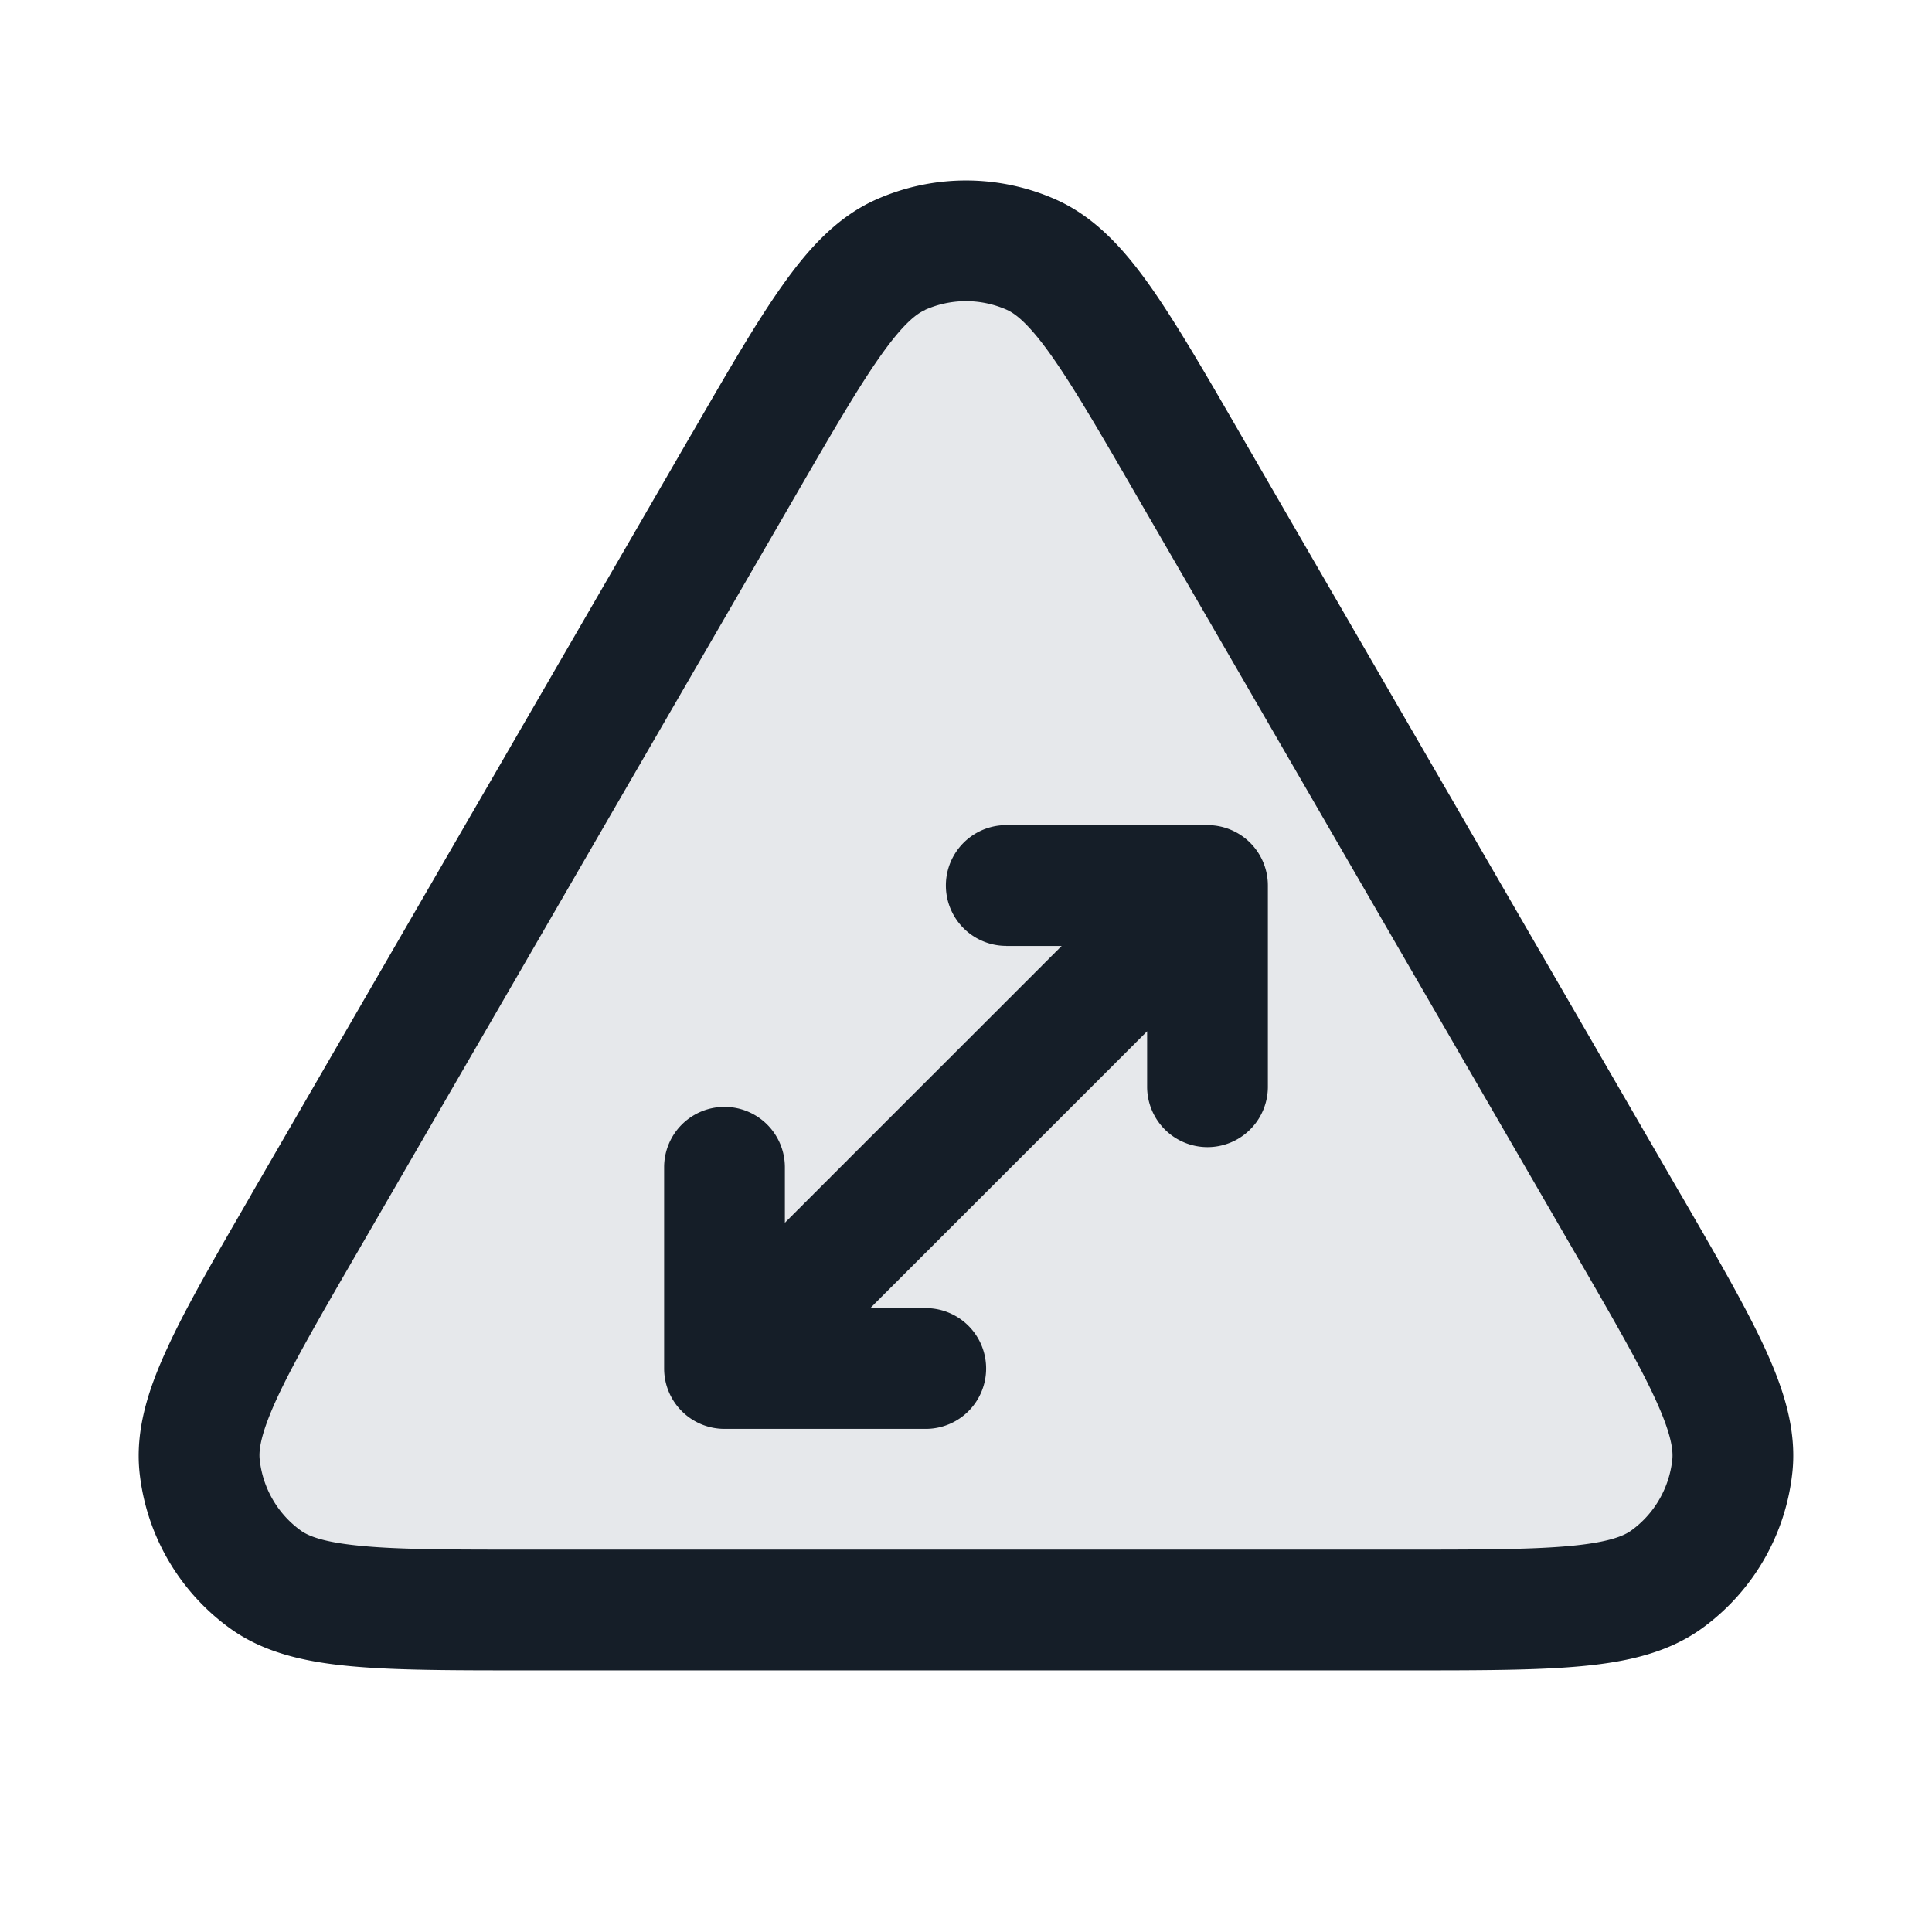 <svg xmlns="http://www.w3.org/2000/svg" viewBox="0 0 24 24"><path fill="#636F7E" opacity=".16" d="M17.45 20H6.55c-1.82 0-2.731 0-3.257-.382a2 2 0 0 1-.813-1.41c-.068-.647.388-1.435 1.3-3.011l5.45-9.414c.91-1.57 1.364-2.355 1.957-2.619a2 2 0 0 1 1.626 0c.593.264 1.047 1.05 1.956 2.62l5.45 9.413c.912 1.576 1.369 2.364 1.301 3.01a2 2 0 0 1-.813 1.41C20.181 20 19.271 20 17.45 20Z"/><path fill="#151E28" d="M13.117 2.479c.485.216.844.614 1.168 1.071.321.455.676 1.067 1.114 1.825l.019.033 5.45 9.413.02.033c.44.76.796 1.375 1.03 1.881.236.51.403 1.021.348 1.55a2.75 2.75 0 0 1-1.118 1.939c-.43.313-.955.424-1.515.475-.555.051-1.267.051-2.145.051H6.512c-.878 0-1.589 0-2.145-.051-.559-.051-1.085-.162-1.515-.475a2.749 2.749 0 0 1-1.119-1.938c-.054-.53.113-1.04.35-1.55.233-.507.59-1.122 1.03-1.882l.018-.033 5.45-9.413.02-.033c.438-.757.793-1.371 1.115-1.825.323-.457.682-.855 1.167-1.071a2.75 2.75 0 0 1 2.234 0Zm-1.625 1.37v.002c-.108.047-.273.173-.552.567-.277.392-.598.944-1.06 1.742l-5.45 9.412c-.464.801-.785 1.357-.987 1.793-.203.44-.23.647-.217.765.037.352.221.673.508.881.095.07.288.15.77.194.479.045 1.121.045 2.046.045h10.9c.926 0 1.567-.001 2.046-.045.482-.044.675-.124.77-.194.287-.208.471-.529.508-.881.012-.118-.014-.325-.218-.765-.201-.436-.522-.992-.986-1.793l-5.45-9.413c-.462-.798-.783-1.351-1.06-1.742-.279-.394-.444-.519-.552-.568a1.249 1.249 0 0 0-1.016 0ZM12.5 10.25H15a.75.75 0 0 1 .75.75v2.5a.75.75 0 0 1-1.5 0v-.689l-.009.008-.011.012-.012.012-.012.012-.012.011-.011.012-.012.012-.012.012-.011.011-.024.024-.012.011-.011.012-.024.024-.012.011-.011.012-.012.012-.012.011-.011.012-.024.024-.012.011-.011.012-.012.012-.012.011-.011.012-.024.024-.012.011-.011.012-.012.012-.012.011-.011.012-.012.012-.012.012-.012.011-.011.012-.012.012-.012.012-.011.011-.024.024-.012.011-.011.012-.024.024-.012.011-.011.012-.012.012-.012.011-.011.012-.024.024-.012.011-.011.012-.012.012-.012.011-.011.012-.024.024-.012.011-.011.012-.012.012-.012.011-.011.012-.012.012-.012.012-.012.011-.011.012-.012.012-.012.012-.011.011-.024.024-.012.011-.011.012-.024.024-.012.011-.011.012-.012.012-.012.011-.011.012-.024.024-.012.011-.011.012-.012.012-.012.011-.011.012-.024.024-.012.011-.011.012-.012.012-.012.011-.011.012-.012.012-.012.012-.012.011-.011.012-.012.012-.012.012-.011.011-.024.024-.012.011-.011.012-.024.024-.012.011-.011.012-.012.012-.012.011-.011.012-.024.024-.012.011-.011.012-.012.012-.012.011-.011.012-.024.024-.012.011-.011.012-.012.012-.012.011-.011.012-.012.012-.012.012-.012.011-.011.012-.012.012-.012.012-.011.011-.024.024-.012.011-.011.012-.024.024-.012.011-.011.012-.012.012-.012.011-.011.012-.024.024-.012.011-.011.012-.012.012-.012.011-.011.012-.024.024-.012.011-.011.012-.012.012-.012.011-.011.012-.012.012-.012.012-.012.011-.011.012-.012.012-.012.012-.011.011-.024.024-.012.011-.011.012-.024.024-.012.011-.011.012-.012.012-.012.011-.011.012-.024.024-.012.011-.011.012-.012.012-.012.011-.011.012-.024.024-.012.011-.011.012-.012.012-.012.011-.011.012-.012.012-.012.012-.012.011-.011.012-.012.012-.012.012-.011.011-.024.024-.012.011-.011.012-.024.024-.012.011-.011.012-.012.012-.012.011-.011.012-.024.024-.012.011-.011.012-.012.012-.012.011-.011.012-.024.024-.012.011-.011.012-.012.012-.012.011-.011.012-.012.012-.012.012-.012.011-.011.012-.012.012-.012.012-.011.011-.024.024-.012.011-.011.012-.024.024-.012.011-.011.012-.012.012-.012.011-.011.012-.024.024-.012.011-.011.012-.012.012-.012.011-.011.012-.024.024-.012.011-.011.012-.012.012-.012.011-.011.012-.012.012-.012.012-.012.011-.011.012-.012.012-.012.012-.011.011-.024.024-.012.011-.011.012-.024.024-.012.011-.011.012-.012.012-.012.011-.011.012-.012.012-.012.011-.012.012-.011.012-.012.012-.012.011-.011.012-.012.012-.012.012-.012.011-.011.012-.012.012-.012.011-.011.012-.012.012-.012.012-.011.011-.01.009h.69a.75.75 0 0 1 0 1.5H9a.75.75 0 0 1-.75-.75v-2.5a.75.75 0 0 1 1.5 0v.689l.009-.008.011-.012.012-.012.012-.012.012-.011.011-.012.012-.012.012-.011.011-.012.024-.024.012-.011.011-.012.012-.012.012-.011.012-.012.011-.012.012-.012.012-.011.011-.012.024-.024.012-.011.011-.012.012-.012.012-.011.011-.012.024-.024.012-.011.011-.012.012-.012.012-.011.012-.012.011-.012.012-.012.012-.011.011-.012.012-.012.012-.011.011-.012.024-.024.012-.011.011-.012.012-.012.012-.011.012-.012.011-.012.012-.012.012-.011.011-.012.024-.024.012-.011.011-.012.012-.012.012-.011.011-.012.024-.024.012-.011.011-.012.012-.012.012-.011.012-.012.011-.012.012-.012.012-.011.011-.012.012-.012.012-.011.011-.012.024-.024.012-.011.011-.012.012-.012.012-.011.012-.012.011-.012.012-.012.012-.011.011-.012.024-.024.012-.011.011-.012.012-.012.012-.011.011-.012.024-.024.012-.011.011-.012.012-.012.012-.011.012-.012.011-.012.012-.012.012-.011.011-.012.012-.012.012-.011.011-.012.024-.024.012-.011.011-.012.012-.012.012-.011.012-.012.011-.012.012-.012.012-.011.011-.012.024-.024.012-.011.011-.012.012-.012.012-.011.011-.012.024-.024.012-.011.011-.012.012-.012.012-.011.012-.012.011-.012.012-.012.012-.011.011-.012.012-.012.012-.011.011-.012.024-.024.012-.011.011-.012.012-.012.012-.011.012-.012.011-.012.012-.012.012-.011.011-.012.024-.024.012-.011.011-.012.012-.012.012-.011.011-.012.024-.024.012-.011.011-.012.012-.012.012-.011.012-.012.011-.012.012-.012.012-.011.011-.012.012-.012.012-.011.011-.012.024-.024.012-.011.011-.012.012-.012.012-.011.012-.012.011-.012.012-.012.012-.011.011-.012.024-.024.012-.011.011-.012.012-.012.012-.011.011-.012.024-.024.012-.011.011-.012.012-.012.012-.011.012-.012.011-.012.012-.012.012-.011.011-.012.012-.012.012-.011.011-.012.024-.024.012-.011.011-.012.012-.012.012-.011.012-.012.011-.012.012-.012.012-.011.011-.012.024-.024.012-.011.011-.012.012-.012.012-.011.011-.012.024-.024.012-.011.011-.012.012-.012.012-.011.012-.012.011-.012.012-.012.012-.011.011-.012.012-.012.012-.011.011-.012.024-.024.012-.011.011-.012.012-.012.012-.011.012-.012.011-.012.012-.012.012-.011.011-.012.024-.024.012-.011.011-.012.012-.012.012-.011.011-.012.024-.024.012-.011.011-.012.012-.012.012-.011.012-.012.011-.012.012-.012.012-.011.011-.012.012-.012.012-.011.011-.012.024-.024.012-.011.011-.012.012-.012.012-.011.012-.012.011-.012.012-.012.012-.011.011-.012.024-.024.012-.011.011-.012.012-.012.012-.011.011-.012.024-.024.012-.011.011-.012.012-.012.012-.011.012-.012.011-.012.012-.012.011-.011.01-.009h-.69a.75.75 0 0 1 0-1.5Z"/></svg>